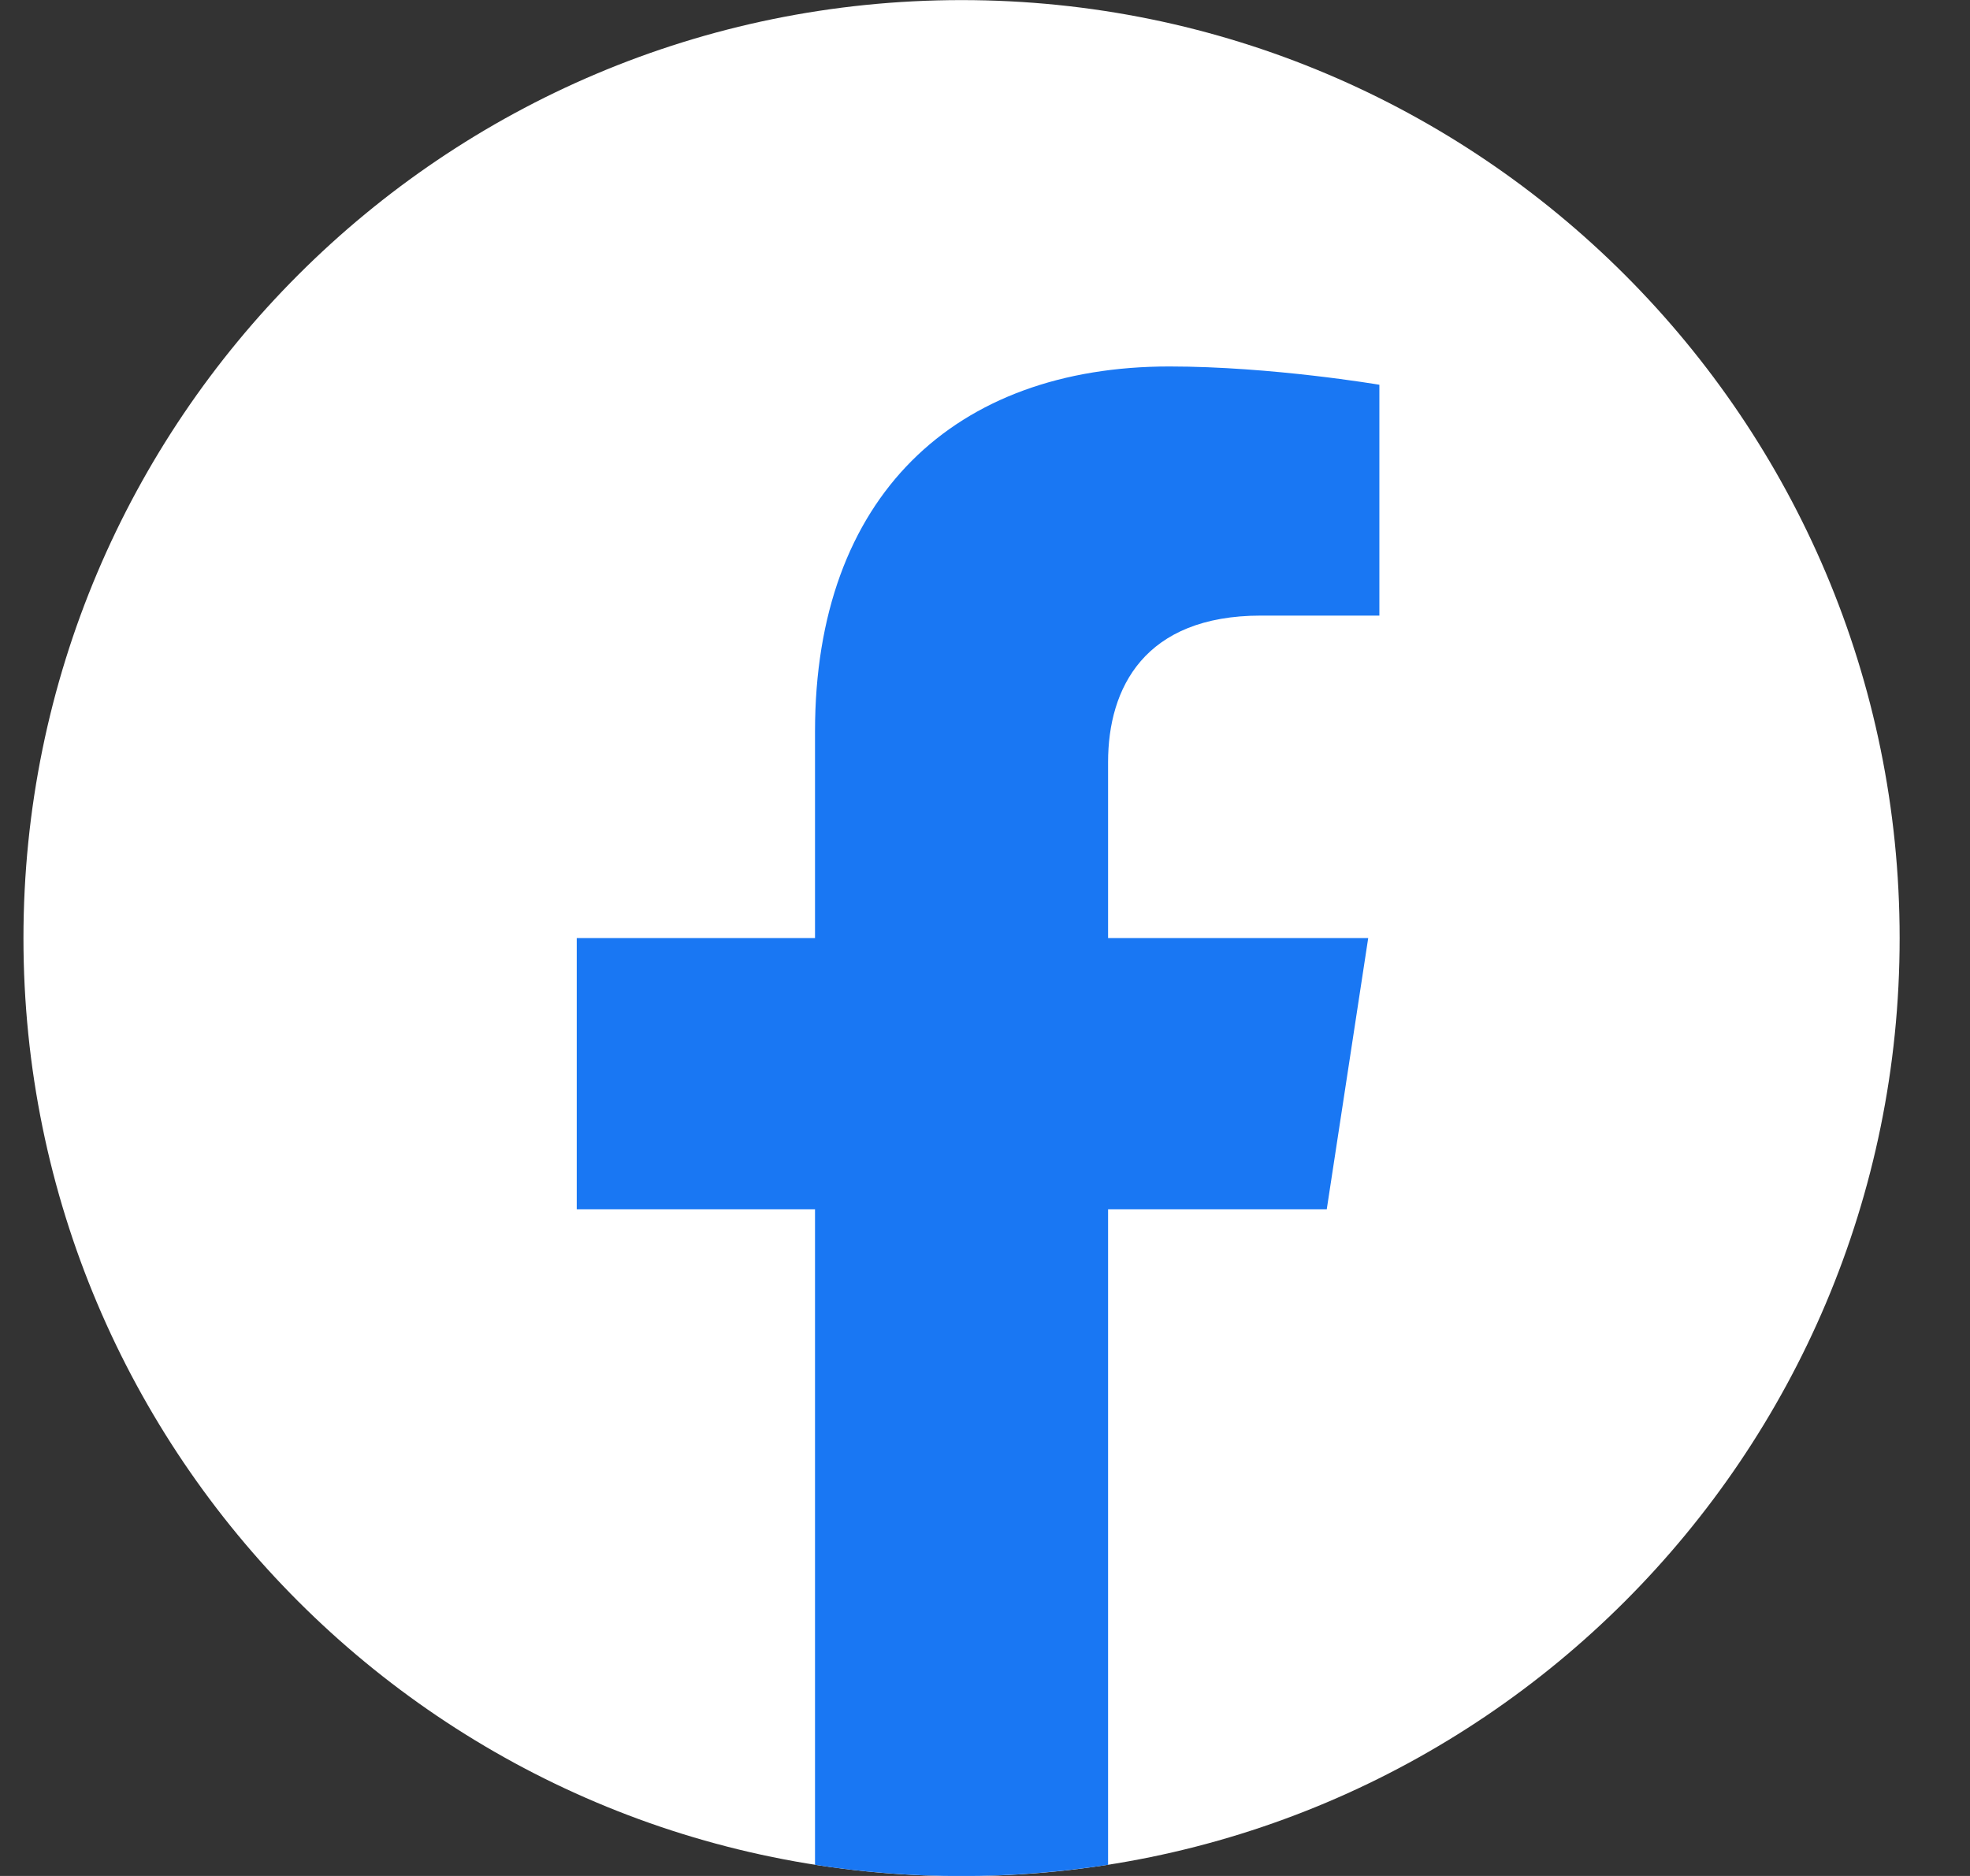 <svg width="21" height="20" viewBox="0 0 21 20" fill="none" xmlns="http://www.w3.org/2000/svg">
<rect x="0" y="0" width="21" height="20" fill="#333333" stroke="none"/>
<g clip-path="url(#clip0_5602_4215)">
<path d="M10.25 20.002C15.773 20.002 20.25 15.524 20.25 10.002C20.25 4.479 15.773 0.001 10.25 0.001C4.727 0.001 0.25 4.479 0.25 10.002C0.25 15.524 4.727 20.002 10.25 20.002Z" fill="white"/>
<path d="M14.143 12.893L14.585 10.001H11.812V8.125C11.812 7.335 12.199 6.563 13.442 6.563H14.704V4.102C14.704 4.102 13.559 3.907 12.465 3.907C10.181 3.907 8.688 5.29 8.688 7.798V10.001H6.148V12.893H8.688V19.881C9.197 19.961 9.718 20.001 10.25 20.001C10.782 20.001 11.303 19.959 11.812 19.881V12.893H14.143Z" fill="#1977F3"/>
</g>
<defs>
<clipPath id="clip0_5602_4215">
<rect width="20" height="20" fill="white" transform="translate(0.25)"/>
</clipPath>
</defs>
</svg>
